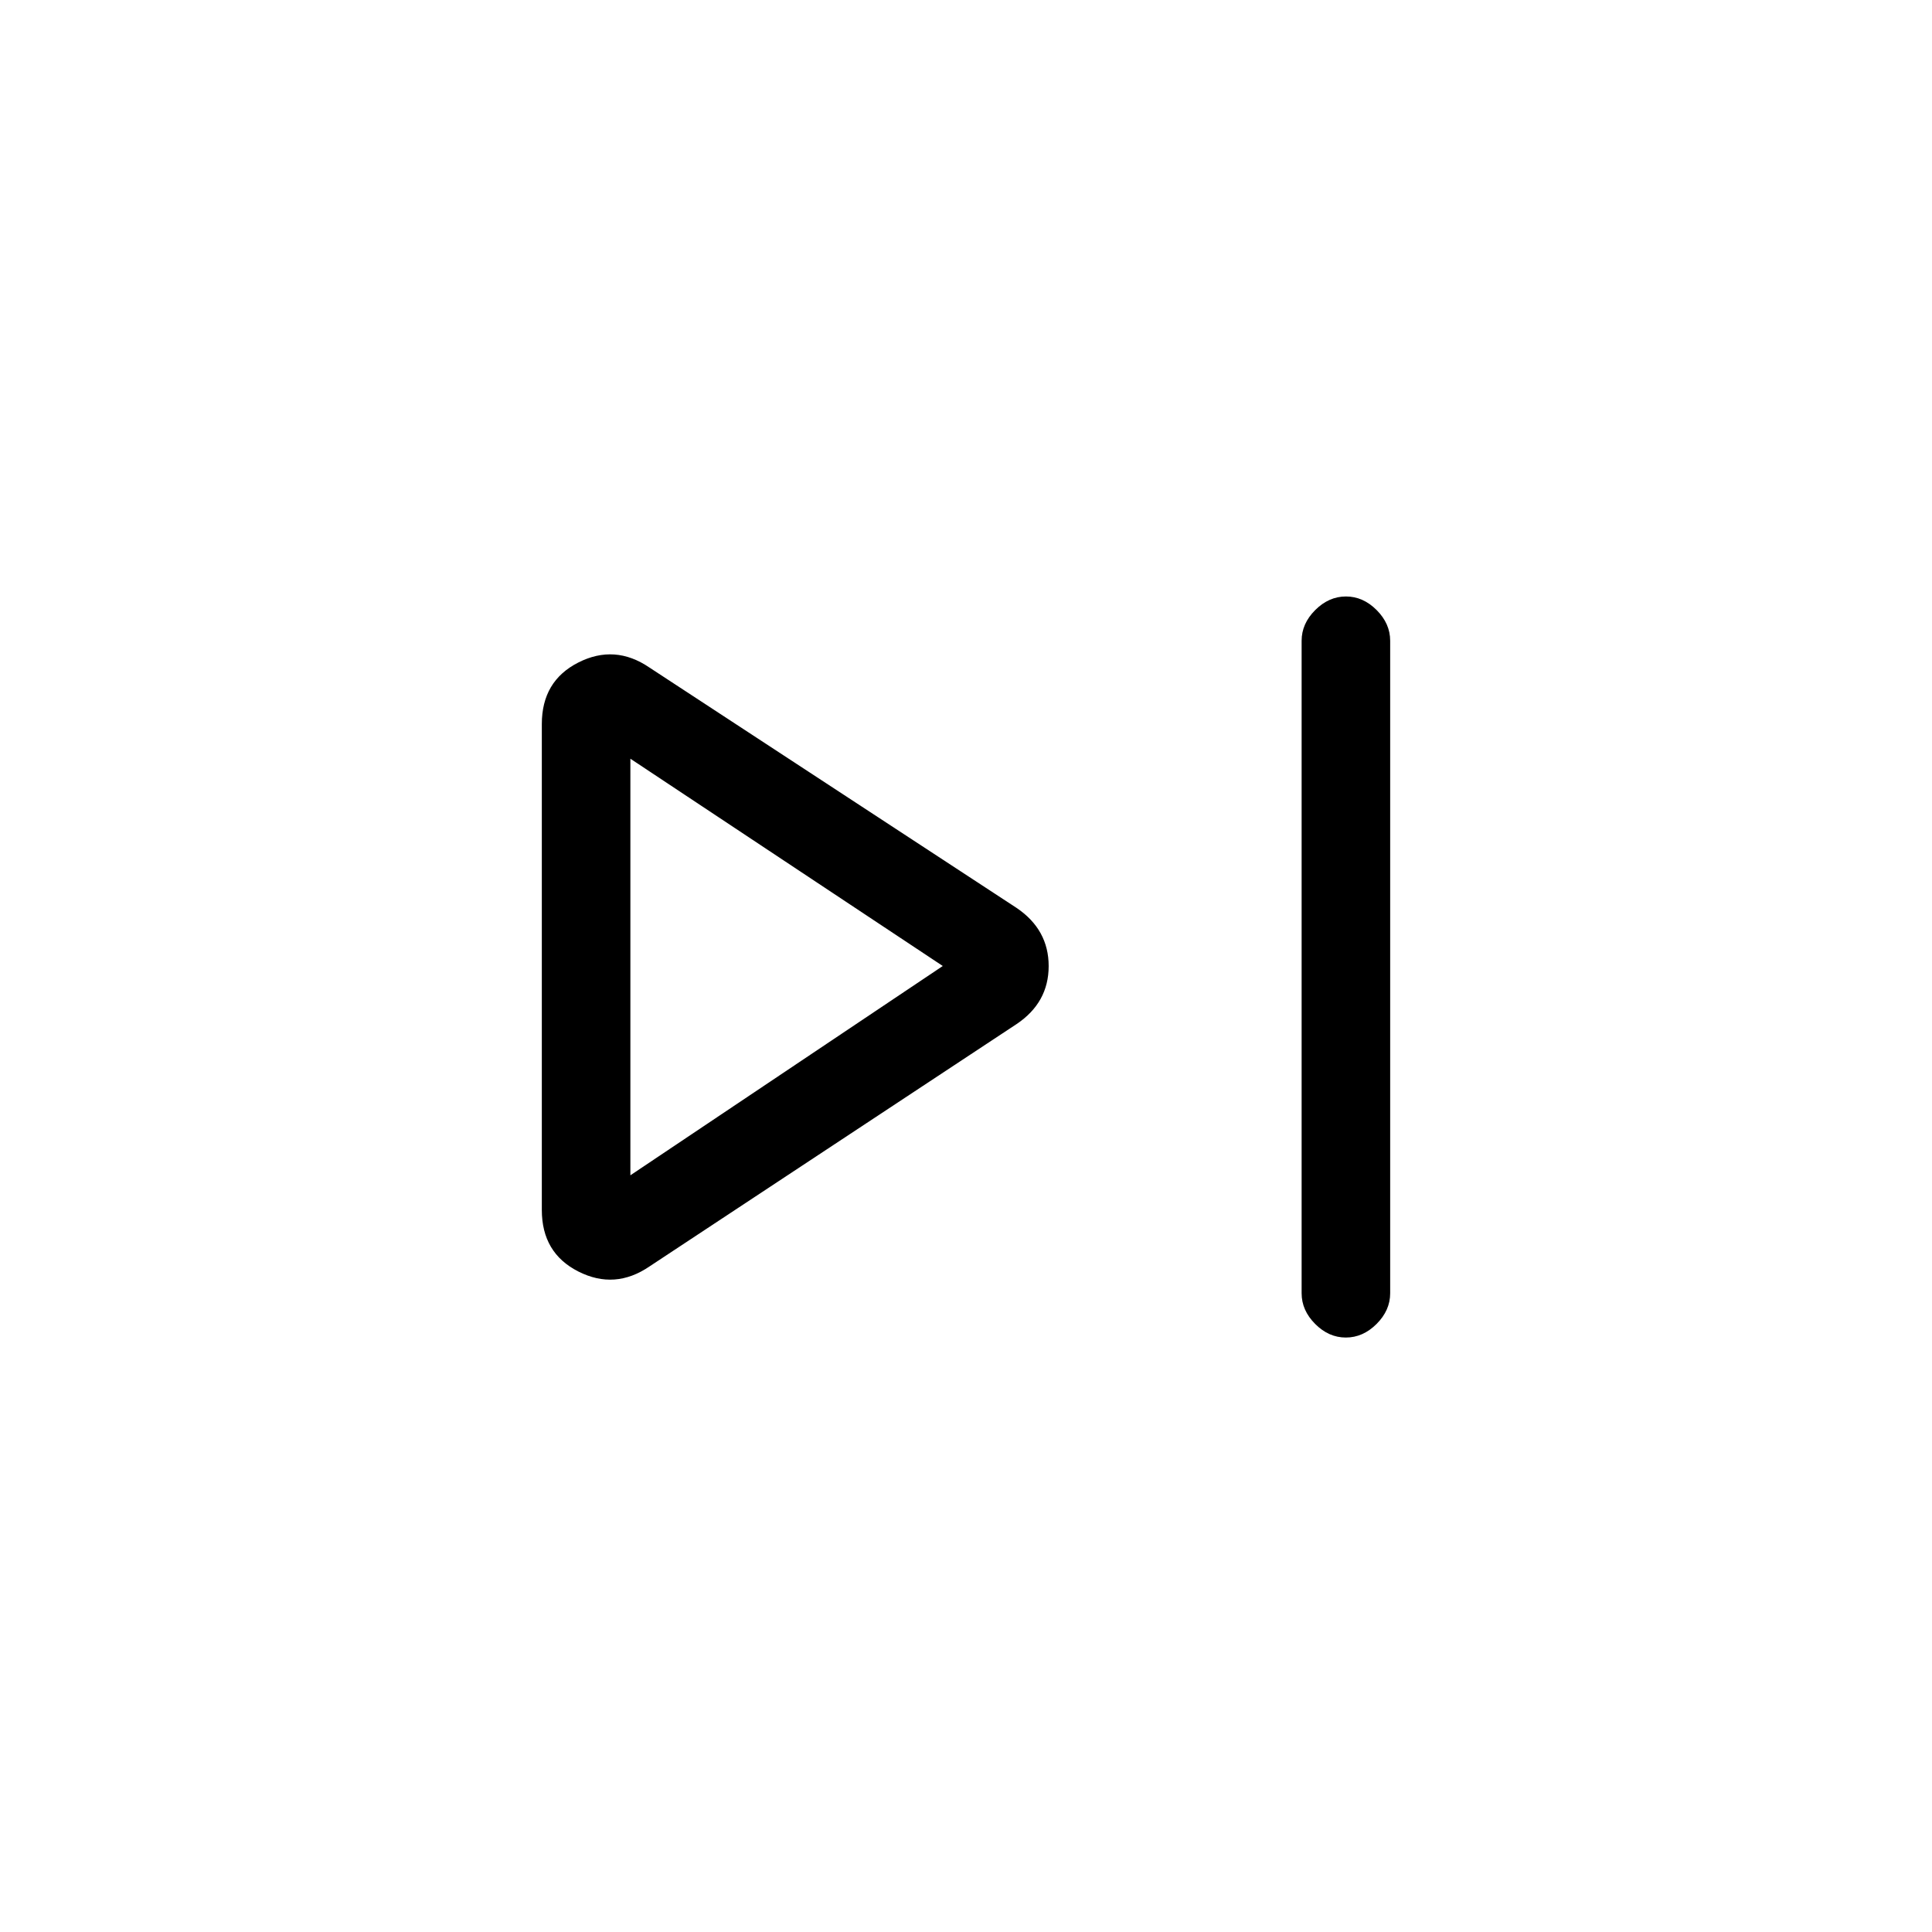 <svg xmlns="http://www.w3.org/2000/svg" height="20" viewBox="0 -960 960 960" width="20"><path d="M668.742-295.384q-8.511 0-15.242-6.75-6.731-6.75-6.731-15.25v-324.232q0-8.5 6.758-15.25t15.269-6.75q8.512 0 15.243 6.75t6.731 15.25v324.232q0 8.5-6.758 15.25t-15.27 6.75Zm-346.05-35.308q-17.154 11.692-35.308 2.5t-18.154-30.577v-241.462q0-21.385 18.154-30.577t35.308 2.5l182.462 119.462q15.923 10.778 15.923 28.889 0 18.111-15.923 28.803L322.692-330.692ZM313.231-480Zm0 104 155.23-104-155.23-103v207Z"/></svg>